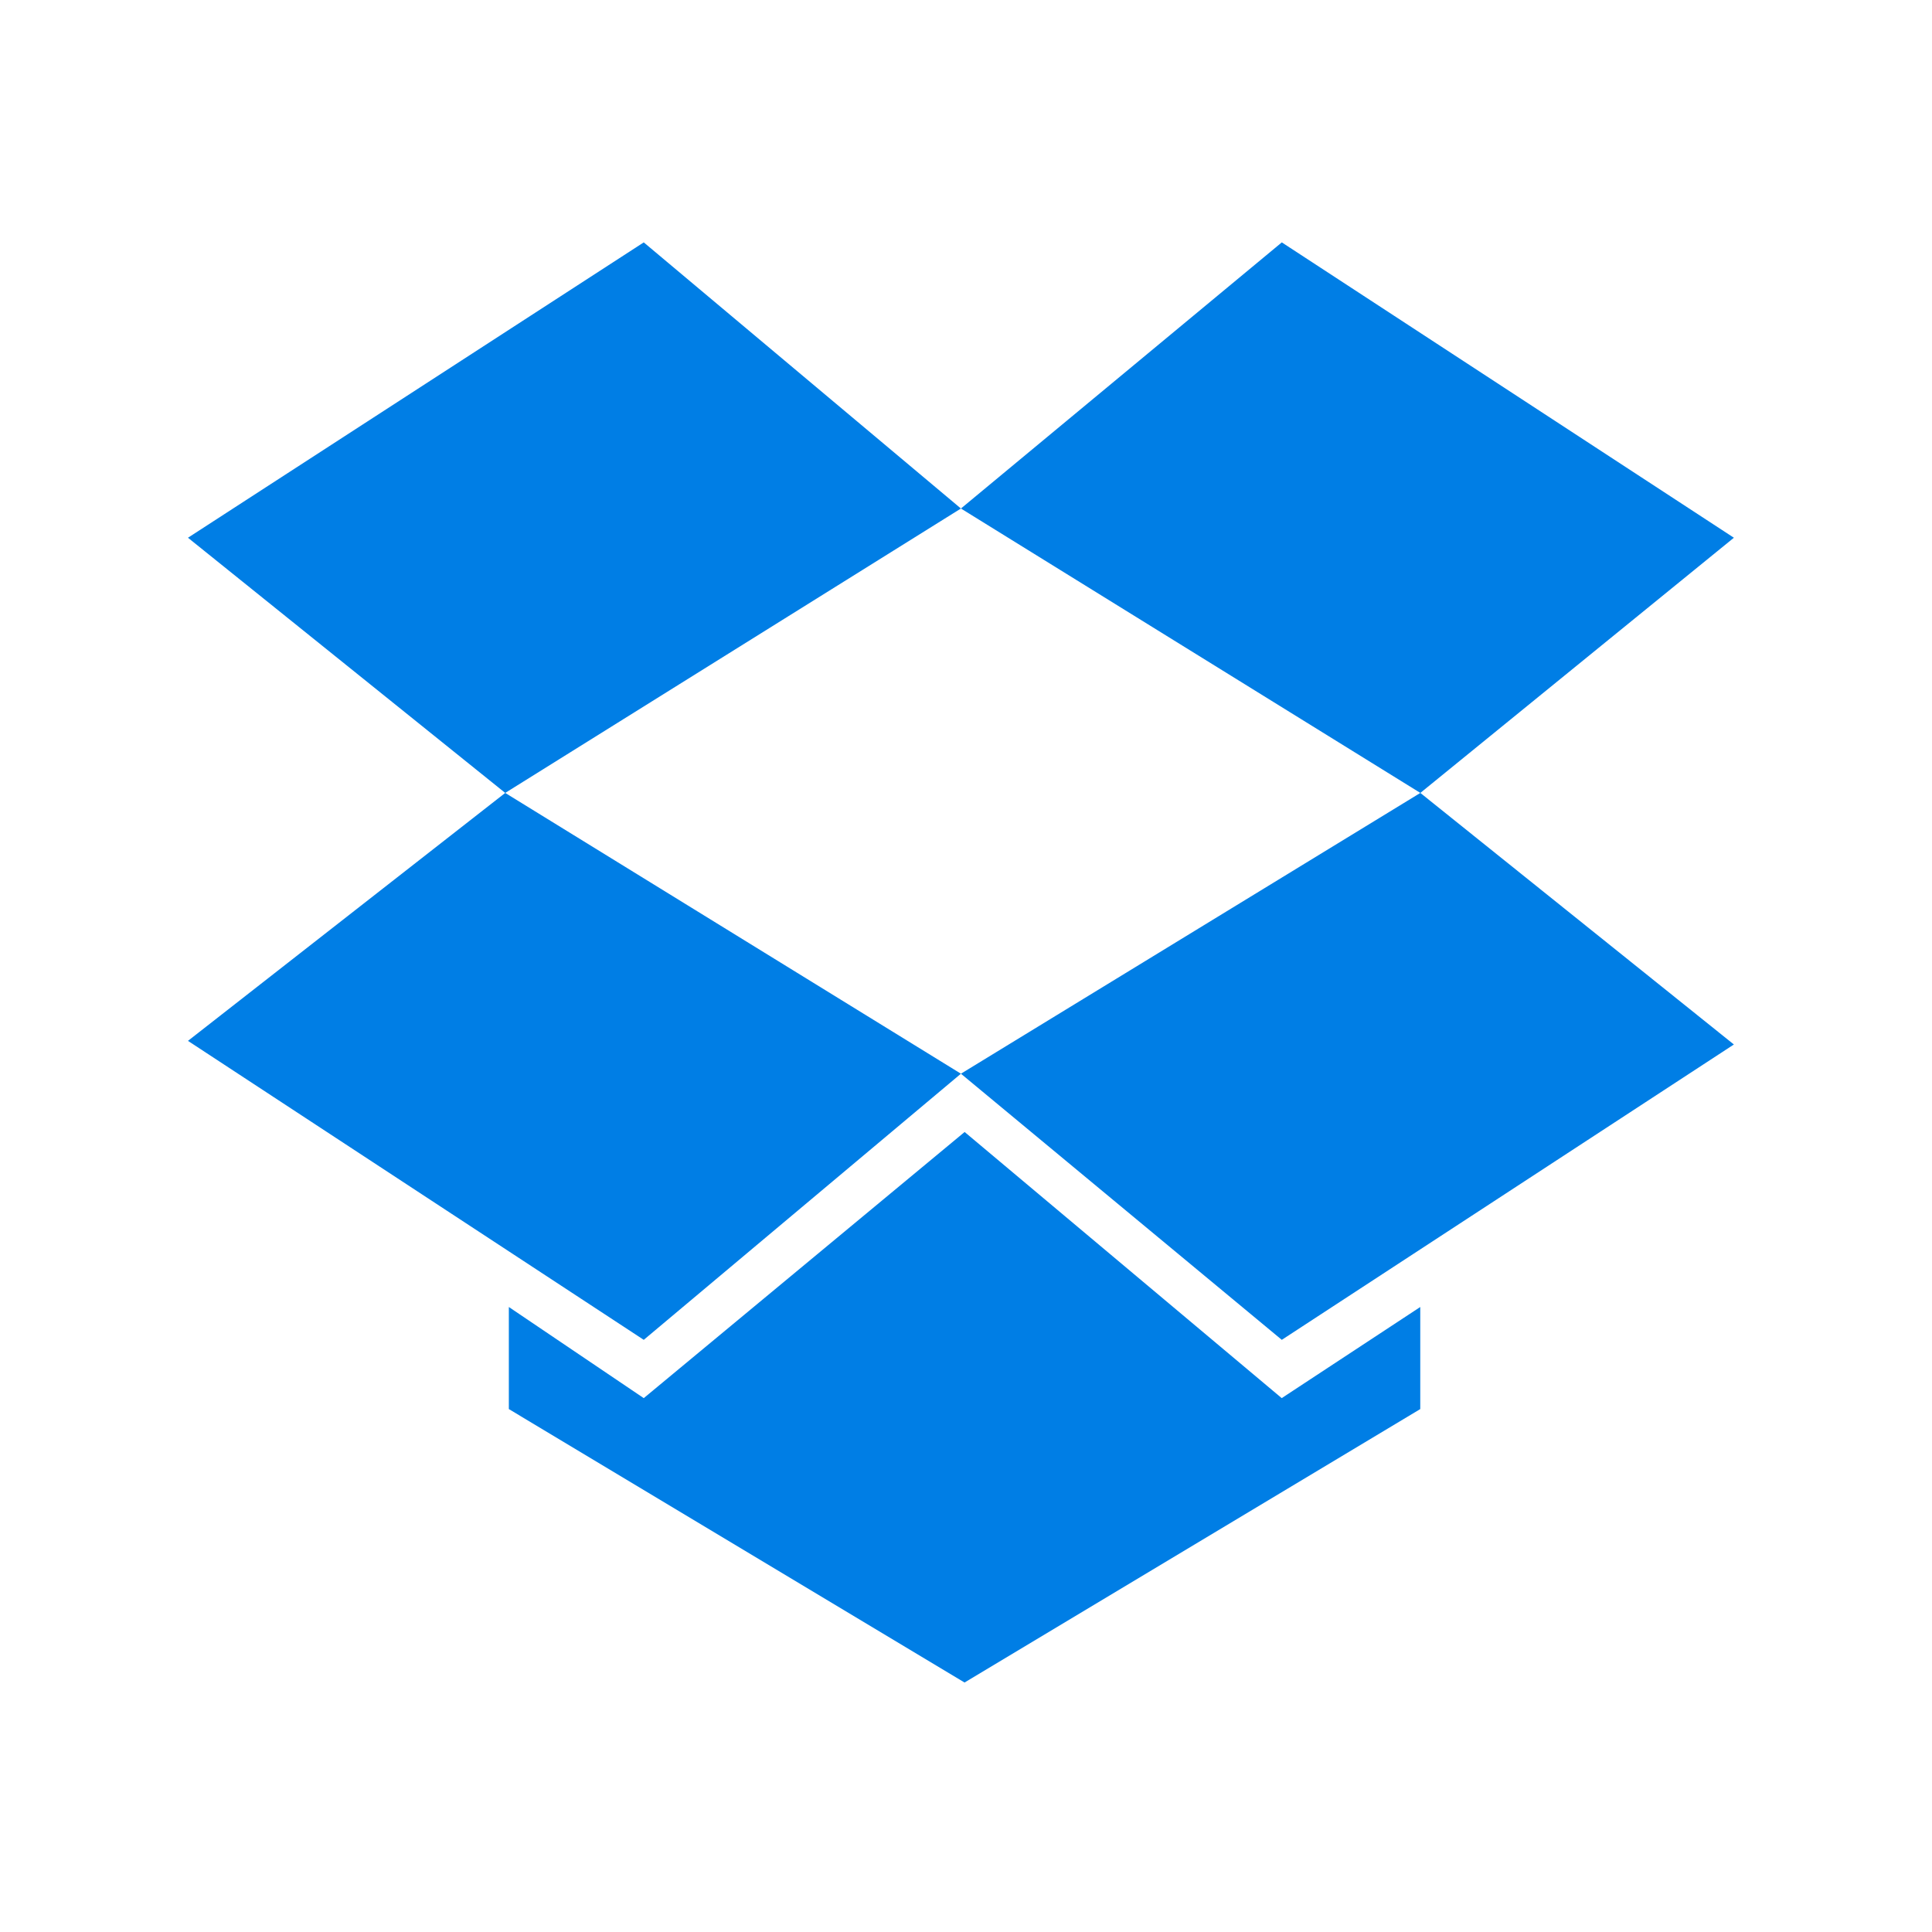 <?xml version="1.0" encoding="UTF-8" standalone="no"?>
<svg
   xmlns:dc="http://purl.org/dc/elements/1.1/"
   xmlns:cc="http://creativecommons.org/ns#"
   xmlns:rdf="http://www.w3.org/1999/02/22-rdf-syntax-ns#"
   xmlns:svg="http://www.w3.org/2000/svg"
   xmlns="http://www.w3.org/2000/svg"
   id="svg4"
   viewBox="0 0 24 24"
   height="24"
   width="24"
   version="1.1">
  <defs
     id="defs8" />
  <g
     style="display:none"
     id="layer1">
    <g
       transform="matrix(0.476,0,0,0.476,0.522,0.534)"
       id="surface1">
      <path
         style="fill:#43a047"
         d="M 37,45 H 11 C 9.344,45 8,43.656 8,42 V 6 C 8,4.344 9.344,3 11,3 h 19 l 10,10 v 29 c 0,1.656 -1.344,3 -3,3 z"
         id="path13" />
      <path
         style="fill:#c8e6c9"
         d="M 40,13 H 30 V 3 Z"
         id="path15" />
      <path
         style="fill:#2e7d32"
         d="M 30,13 40,23 V 13 Z"
         id="path17" />
      <path
         style="fill:#e8f5e9"
         d="M 31,23 H 15 V 37 H 33 V 23 Z m -14,2 h 4 v 2 h -4 z m 0,4 h 4 v 2 h -4 z m 0,4 h 4 v 2 h -4 z m 14,2 h -8 v -2 h 8 z m 0,-4 h -8 v -2 h 8 z m 0,-4 h -8 v -2 h 8 z"
         id="path19" />
    </g>
  </g>
  <g
     style="display:none"
     id="layer2">
    <g
       transform="matrix(0.476,0,0,0.476,0.528,0.483)"
       id="surface1-5">
      <path
         style="fill:#2196f3"
         d="M 37,45 H 11 C 9.344,45 8,43.656 8,42 V 6 C 8,4.344 9.344,3 11,3 h 19 l 10,10 v 29 c 0,1.656 -1.344,3 -3,3 z"
         id="path36" />
      <path
         style="fill:#bbdefb"
         d="M 40,13 H 30 V 3 Z"
         id="path38" />
      <path
         style="fill:#1565c0"
         d="M 30,13 40,23 V 13 Z"
         id="path40" />
      <path
         style="fill:#e3f2fd"
         d="m 15,23 h 18 v 2 H 15 Z"
         id="path42" />
      <path
         style="fill:#e3f2fd"
         d="m 15,27 h 18 v 2 H 15 Z"
         id="path44" />
      <path
         style="fill:#e3f2fd"
         d="m 15,31 h 18 v 2 H 15 Z"
         id="path46" />
      <path
         style="fill:#e3f2fd"
         d="m 15,35 h 10 v 2 H 15 Z"
         id="path48" />
    </g>
  </g>
  <g
     style="display:none"
     id="layer3">
    <g
       transform="matrix(0.477,0,0,0.477,0.512,0.541)"
       id="surface1-1">
      <path
         style="fill:#ffc107"
         d="M 37,45 H 11 C 9.344,45 8,43.656 8,42 V 6 C 8,4.344 9.344,3 11,3 h 19 l 10,10 v 29 c 0,1.656 -1.344,3 -3,3 z"
         id="path68" />
      <path
         style="fill:#ffecb3"
         d="M 40,13 H 30 V 3 Z"
         id="path70" />
      <path
         style="fill:#ffa000"
         d="M 30,13 40,23 V 13 Z"
         id="path72" />
      <path
         style="fill:#ffffff"
         d="M 30,22 H 18 c -1.102,0 -2,0.898 -2,2 v 12 c 0,1.102 0.898,2 2,2 h 12 c 1.102,0 2,-0.898 2,-2 V 24 c 0,-1.102 -0.898,-2 -2,-2 z m 0,4 v 8 H 18 v -8 z"
         id="path74" />
    </g>
  </g>
  <g
     style="display:none"
     id="layer4">
    <g
       transform="matrix(0.481,0,0,0.481,0.429,0.439)"
       id="g107">
      <g
         style="display:none"
         id="g91">
</g>
      <path
         style="fill:#dd2c00"
         d="m 40.429,35.999 c 0,0 2.89,-0.393 3.47,-3.185 C 43.964,32.502 44,32.161 44,31.787 c 0,-0.233 -0.015,-0.454 -0.044,-0.665 -0.428,-3.158 -3.852,-3.868 -3.852,-3.868 0,0 0.595,-3.401 -2.543,-5.183 -3.138,-1.78 -6.005,0 -6.005,0 0,0 -1.678,-3.401 -6.222,-3.401 -5.843,0 -6.817,6.64 -6.817,6.64 0,0 -5.517,0.326 -5.517,5.183 0,4.859 5.031,5.507 5.031,5.507 z"
         id="path93" />
      <path
         style="fill:#dd2c00"
         d="m 11,30.493 c 0,-4.395 3.286,-6.319 5.875,-6.945 0.898,-2.954 3.384,-6.878 8.46,-6.878 0.006,0 0.011,10e-4 0.017,10e-4 0.007,0 0.013,-10e-4 0.02,-10e-4 3.522,0 5.71,1.646 6.892,2.953 0.65,-0.191 1.448,-0.343 2.347,-0.343 0.004,0 0.007,10e-4 0.011,10e-4 0.003,0 0.006,0 0.01,0 0.02,0 0.039,0.004 0.059,0.004 C 34.729,19 34.063,12 26.013,12 c -5.503,0 -7.446,4.691 -7.446,4.691 0,0 -3.992,-2.965 -8.092,1.133 C 8.37,19.928 8.856,23.162 8.856,23.162 8.856,23.162 4,23.648 4,28.825 4.001,33.515 9.018,34 9.018,34 h 2.807 C 11.32,33.041 11,31.886 11,30.493 Z"
         id="path95" />
    </g>
  </g>
  <g
     id="layer5">
    <path
       style="fill:#007ee5;stroke-width:0.453"
       d="M 7.997,3.011 2.335,6.68 6.276,9.85 11.937,6.317 Z M 2.335,12.93 7.997,16.644 11.937,13.338 6.276,9.85 Z m 9.602,0.408 3.986,3.306 5.616,-3.669 -3.895,-3.125 z m 9.602,-6.658 -5.616,-3.669 -3.986,3.306 5.707,3.533 z m -9.556,7.382 -3.986,3.306 -1.676,-1.132 v 1.268 l 5.661,3.397 5.661,-3.397 v -1.268 l -1.721,1.132 z"
       id="path112" />
  </g>
</svg>
